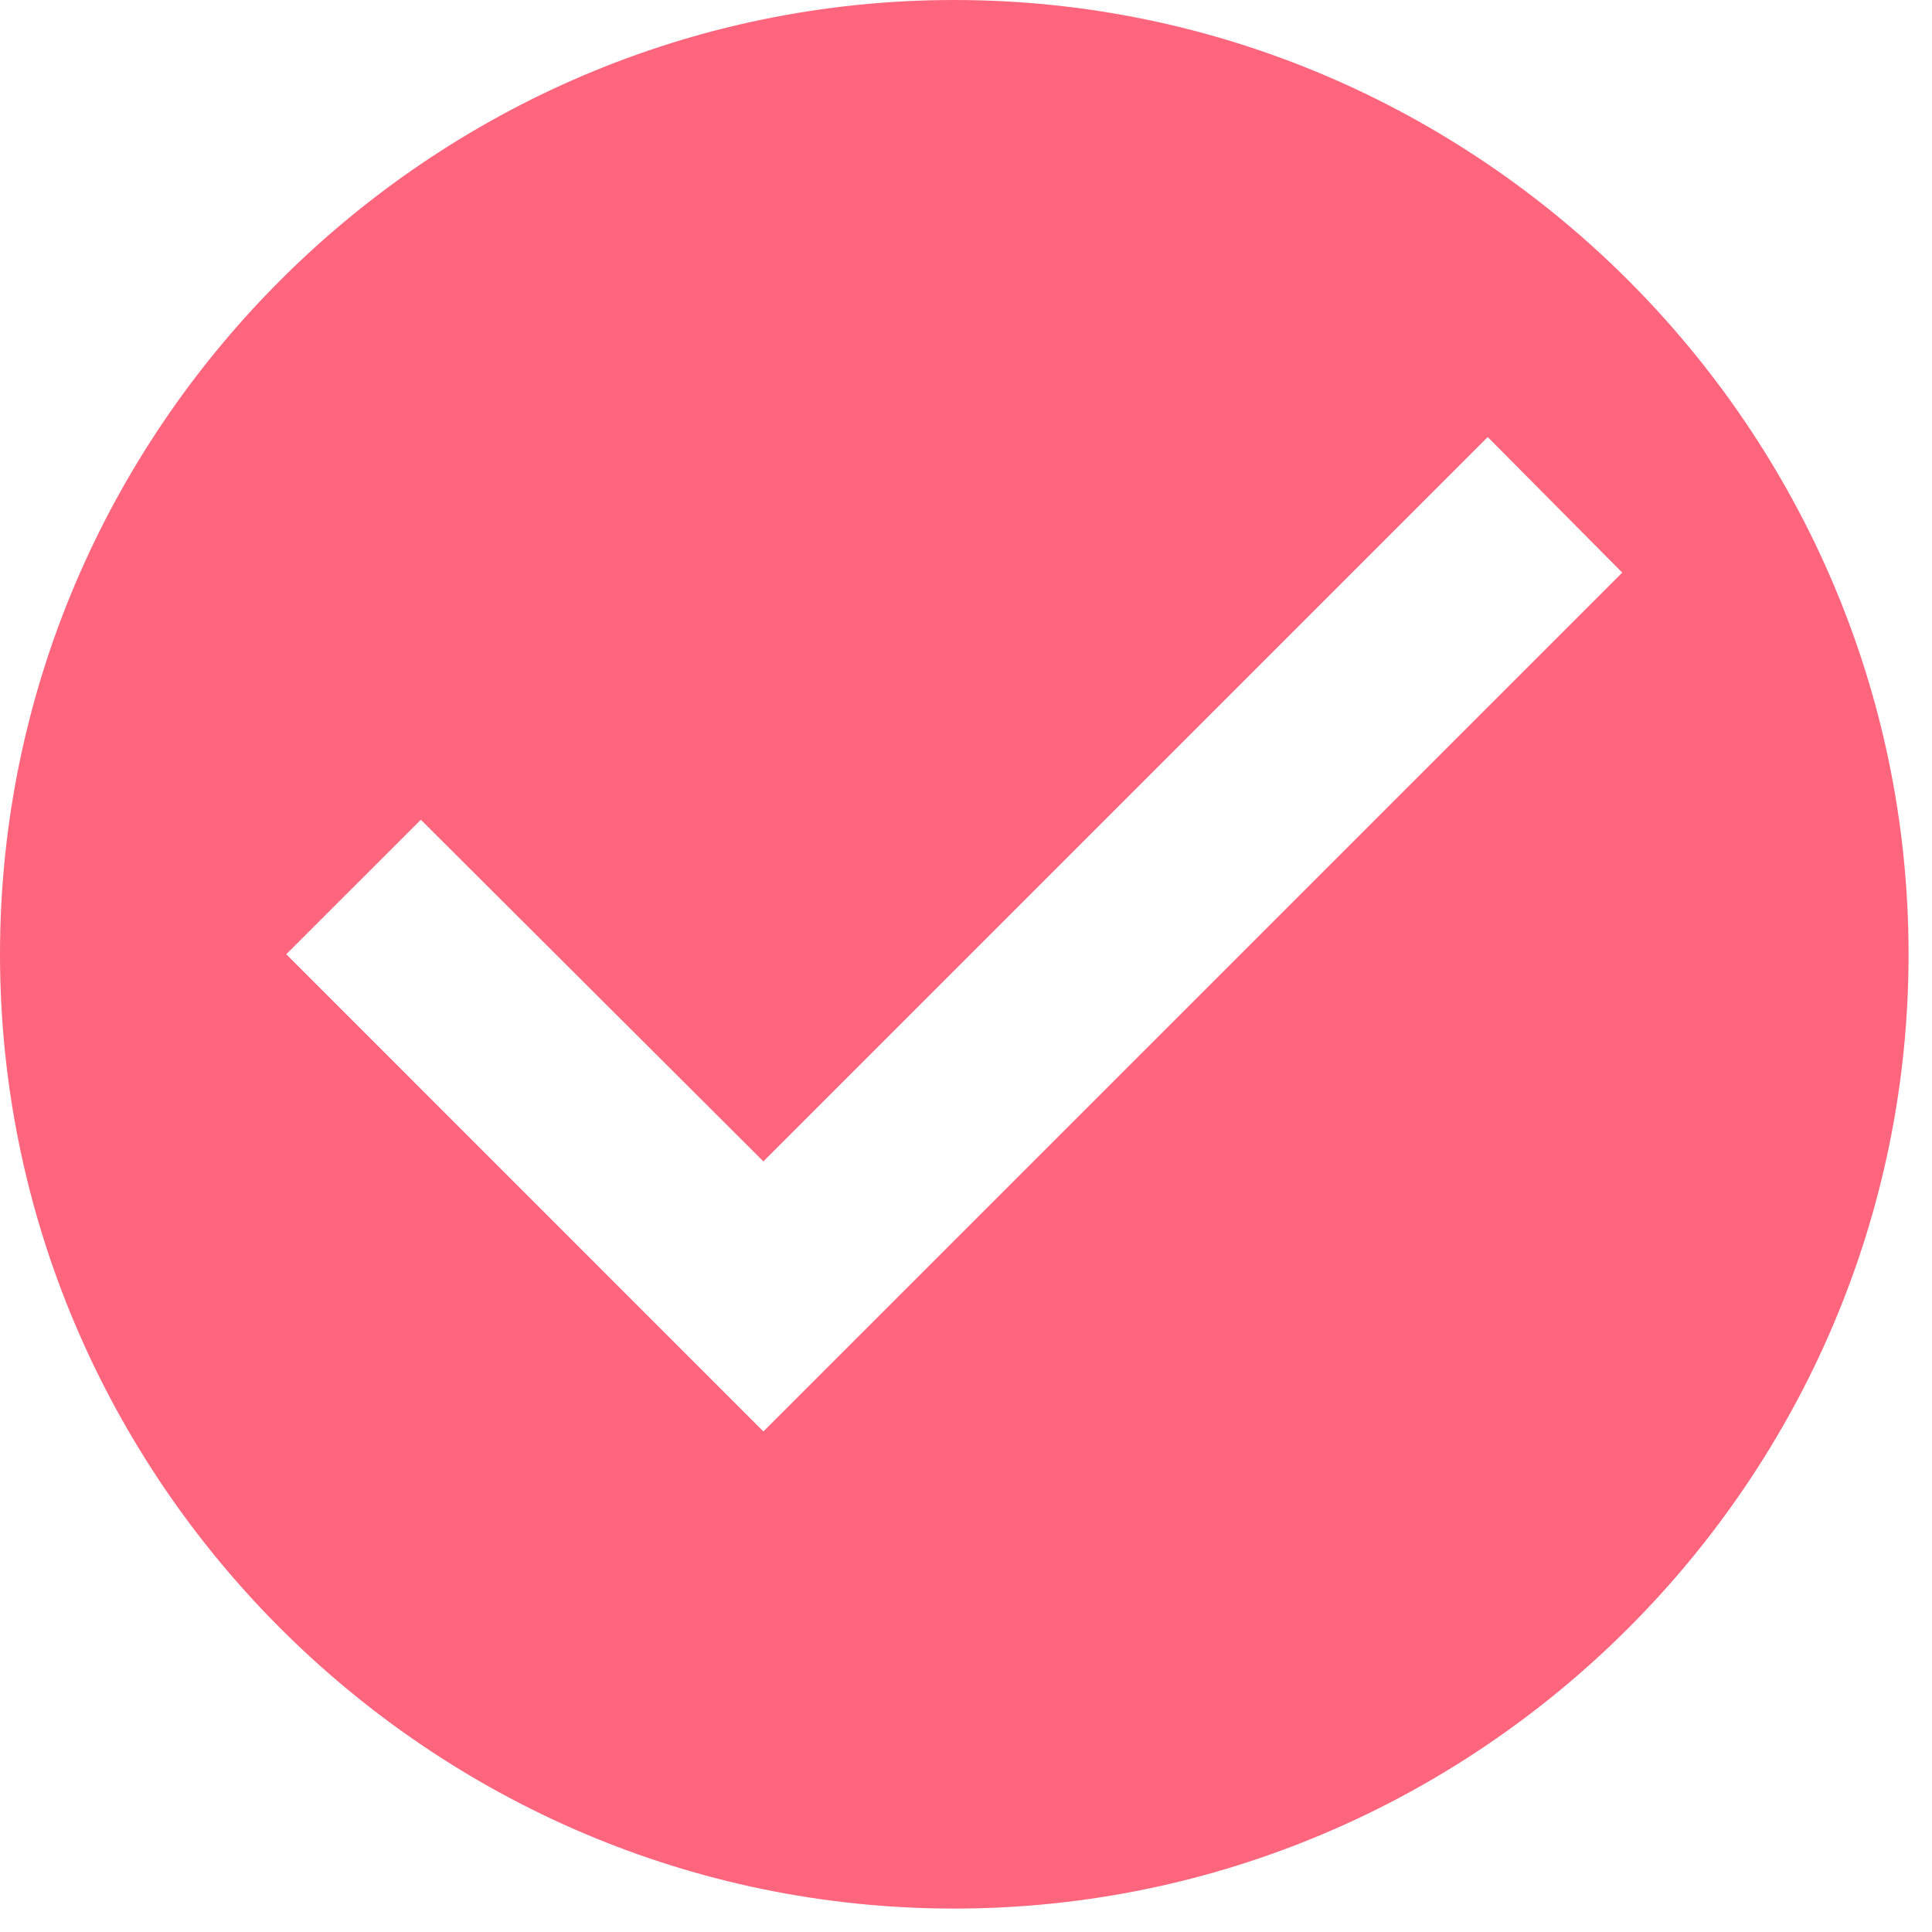 <svg width="24" height="24" viewBox="0 0 24 24" fill="none" xmlns="http://www.w3.org/2000/svg">
<path d="M11.854 0C5.334 0 0 5.334 0 11.854C0 18.374 5.334 23.709 11.854 23.709C18.374 23.709 23.709 18.374 23.709 11.854C23.709 5.334 18.374 0 11.854 0ZM9.483 17.782L3.556 11.854L5.228 10.183L9.483 14.427L18.481 5.429L20.152 7.113L9.483 17.782Z" fill="#FF667D"/>
</svg>
